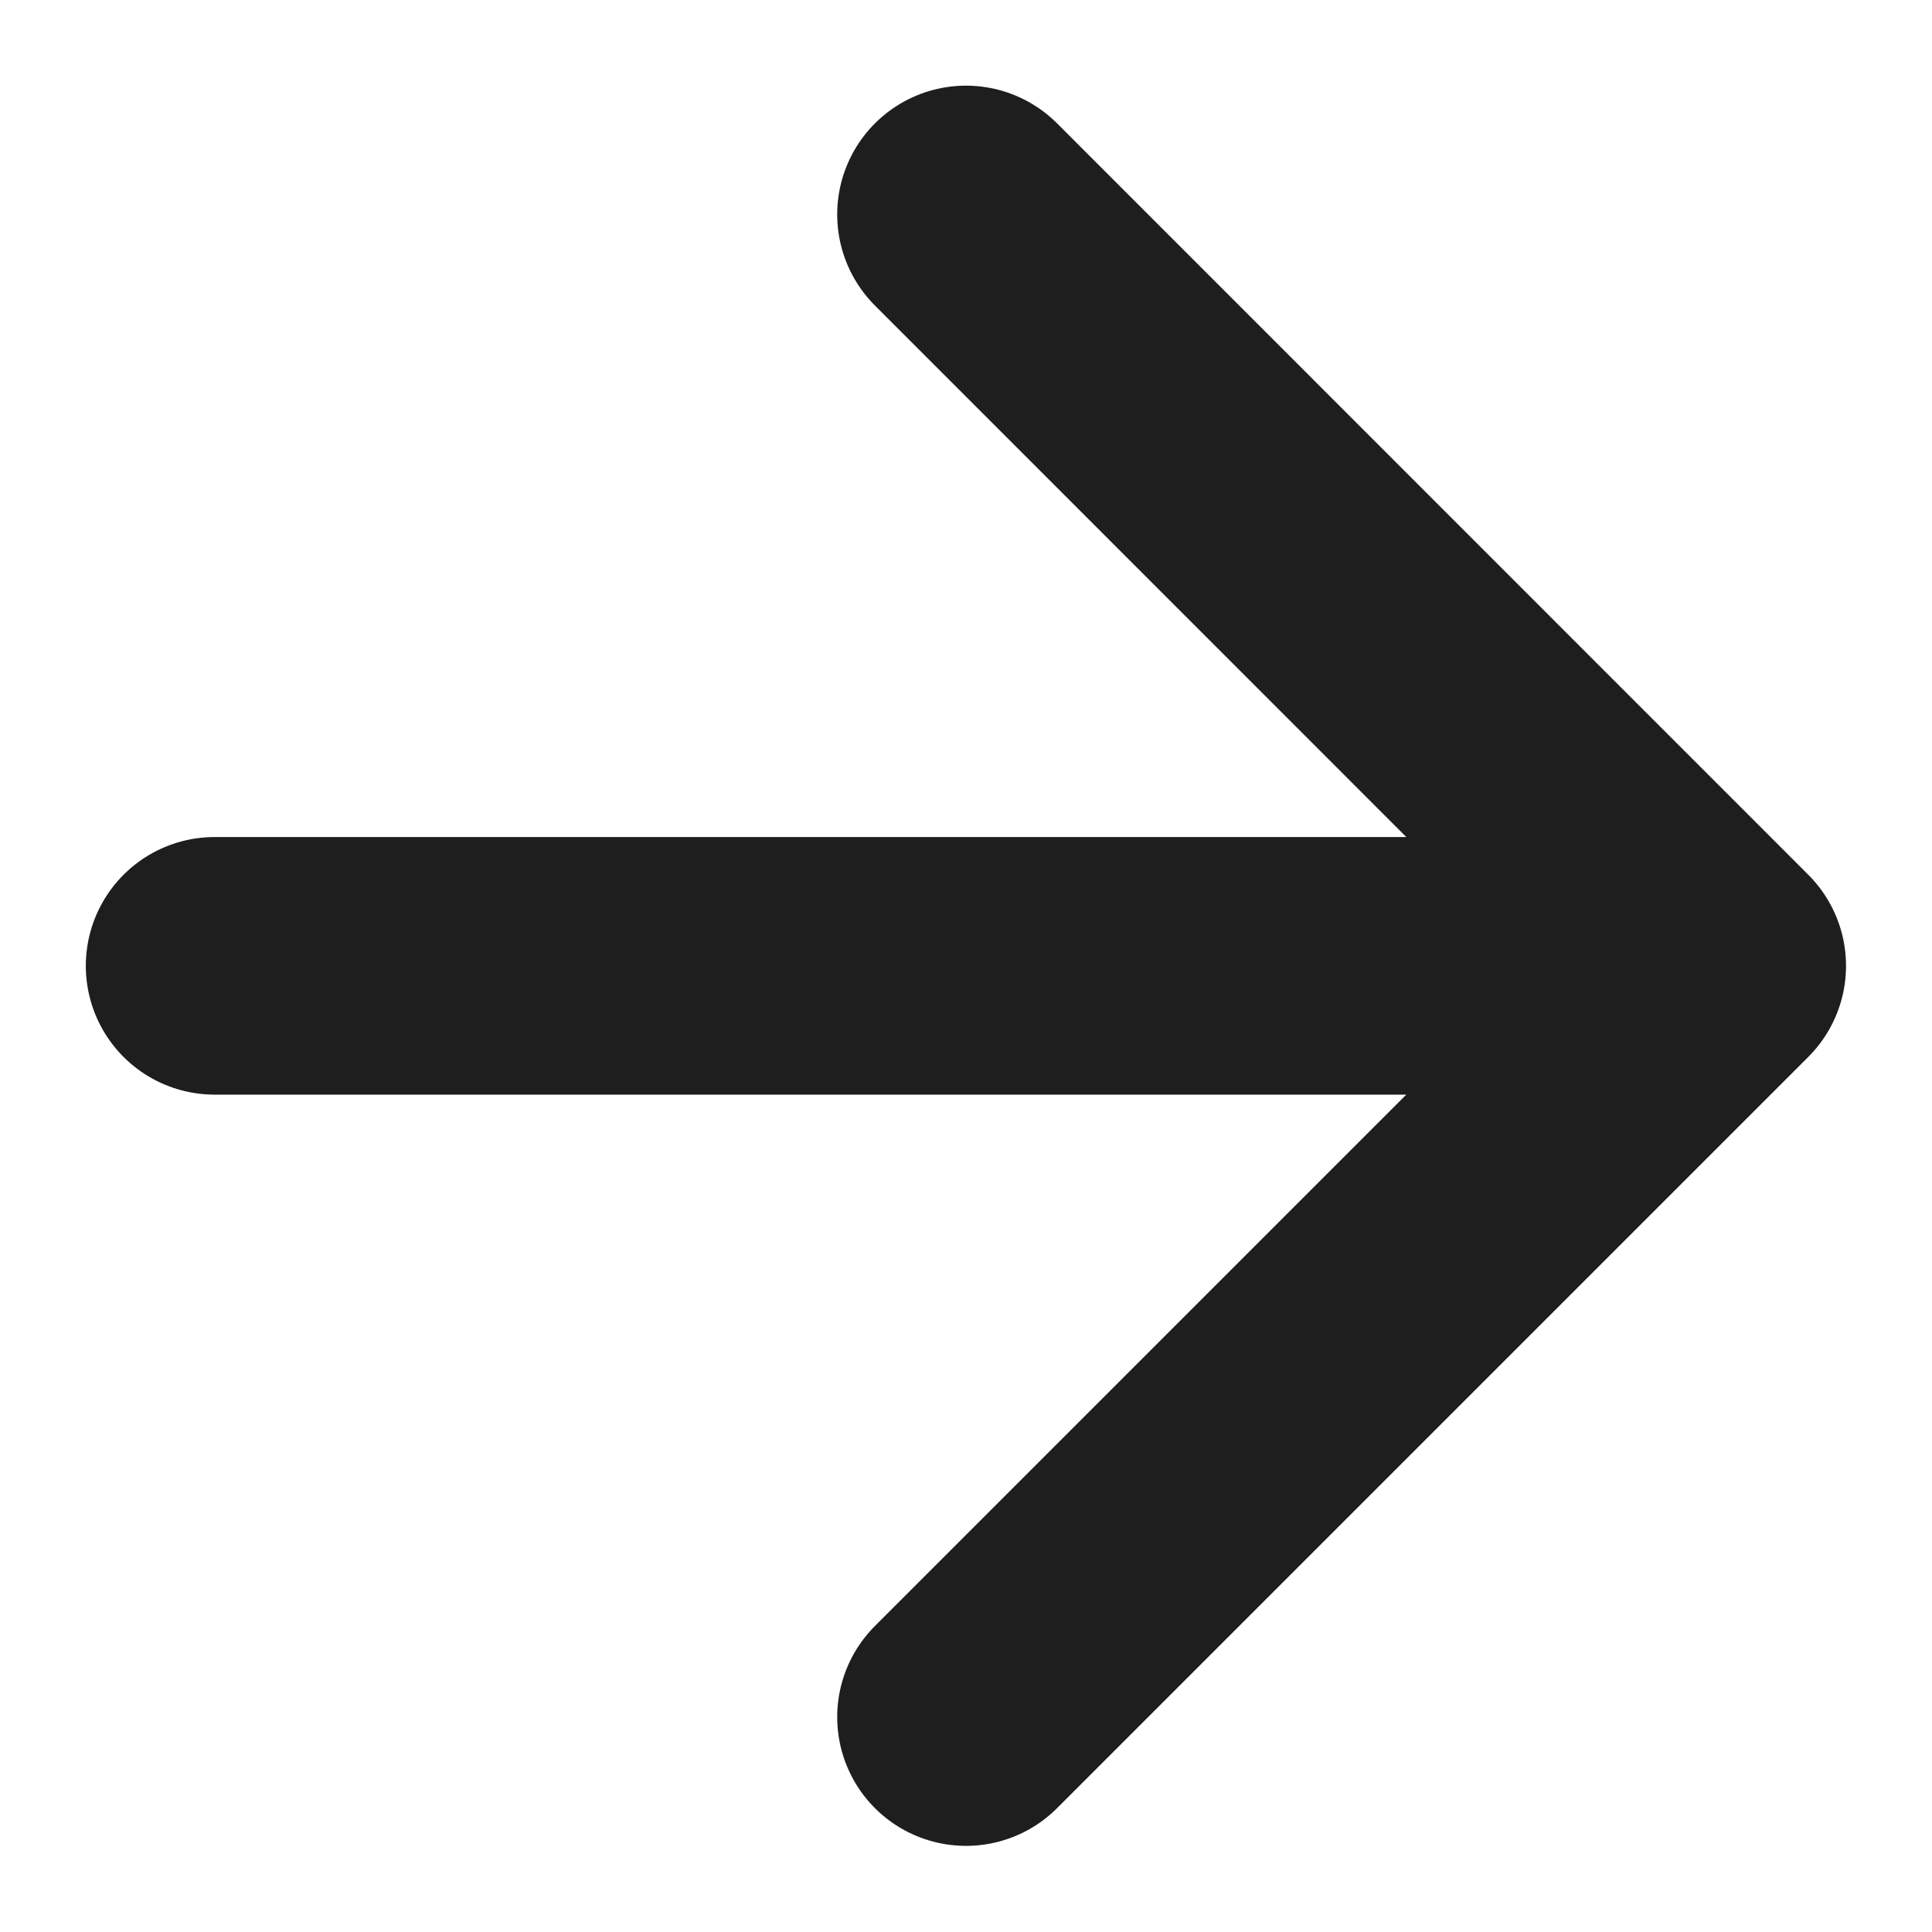 <svg width="12" height="12" viewBox="0 0 12 12" fill="none" xmlns="http://www.w3.org/2000/svg">
<path d="M1.333 5.999H10.666M10.666 5.999L6 1.332M10.666 5.999L6 10.665" stroke="#1E1E1E" stroke-width="1.6" stroke-linecap="round" stroke-linejoin="round"/>
</svg>
